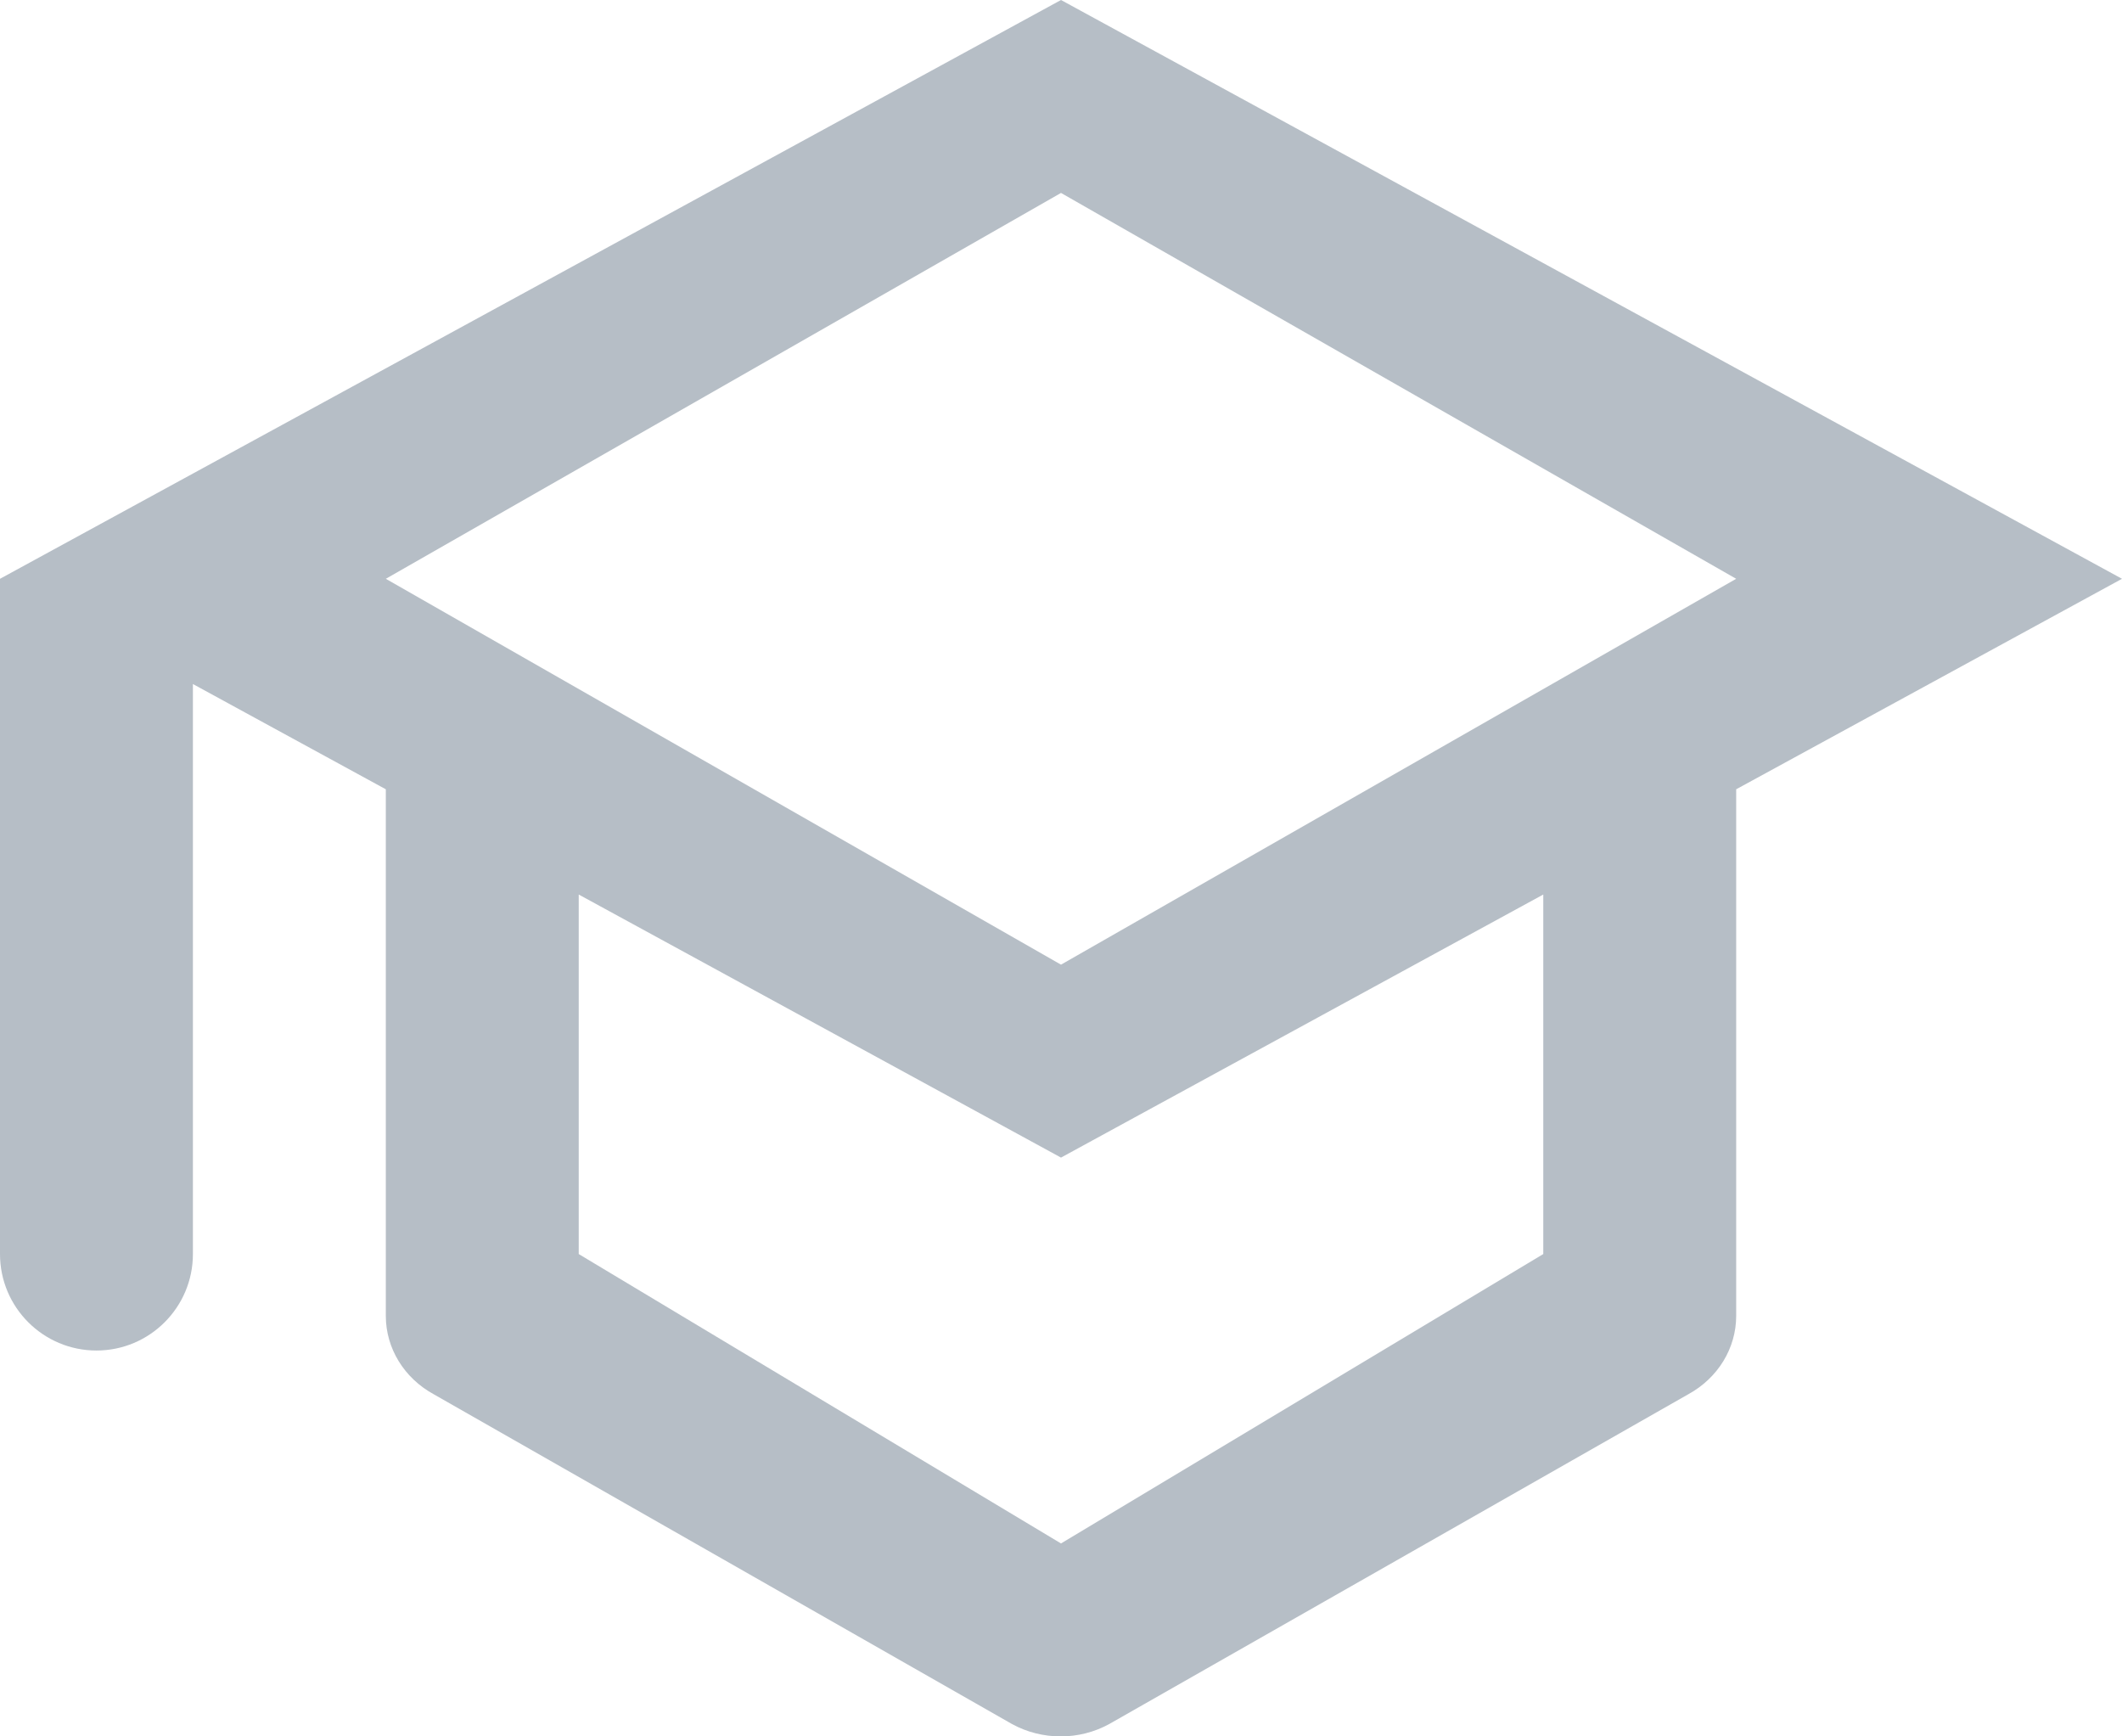 <svg preserveAspectRatio="none" width="100%" height="100%" overflow="visible" style="display: block;" viewBox="0 0 22 18" fill="none" xmlns="http://www.w3.org/2000/svg">
<path id="IconShape" fill-rule="evenodd" clip-rule="evenodd" d="M0 6L11 0L22 6L18 8.182V13.641C18 13.976 17.811 14.285 17.504 14.453L11.5 17.872C11.189 18.043 10.804 18.043 10.492 17.872L4.496 14.453C4.189 14.285 4 13.976 4 13.641V8.182L2 7.091L2 13C2 13.552 1.552 14 1 14C0.448 14 0 13.552 0 13V6ZM6 9.273V13L11 16L16 13V9.273L11 12L6 9.273ZM4 6L11 10L18 6L11 2L4 6Z" fill="#B6BEC6"/>
</svg>
